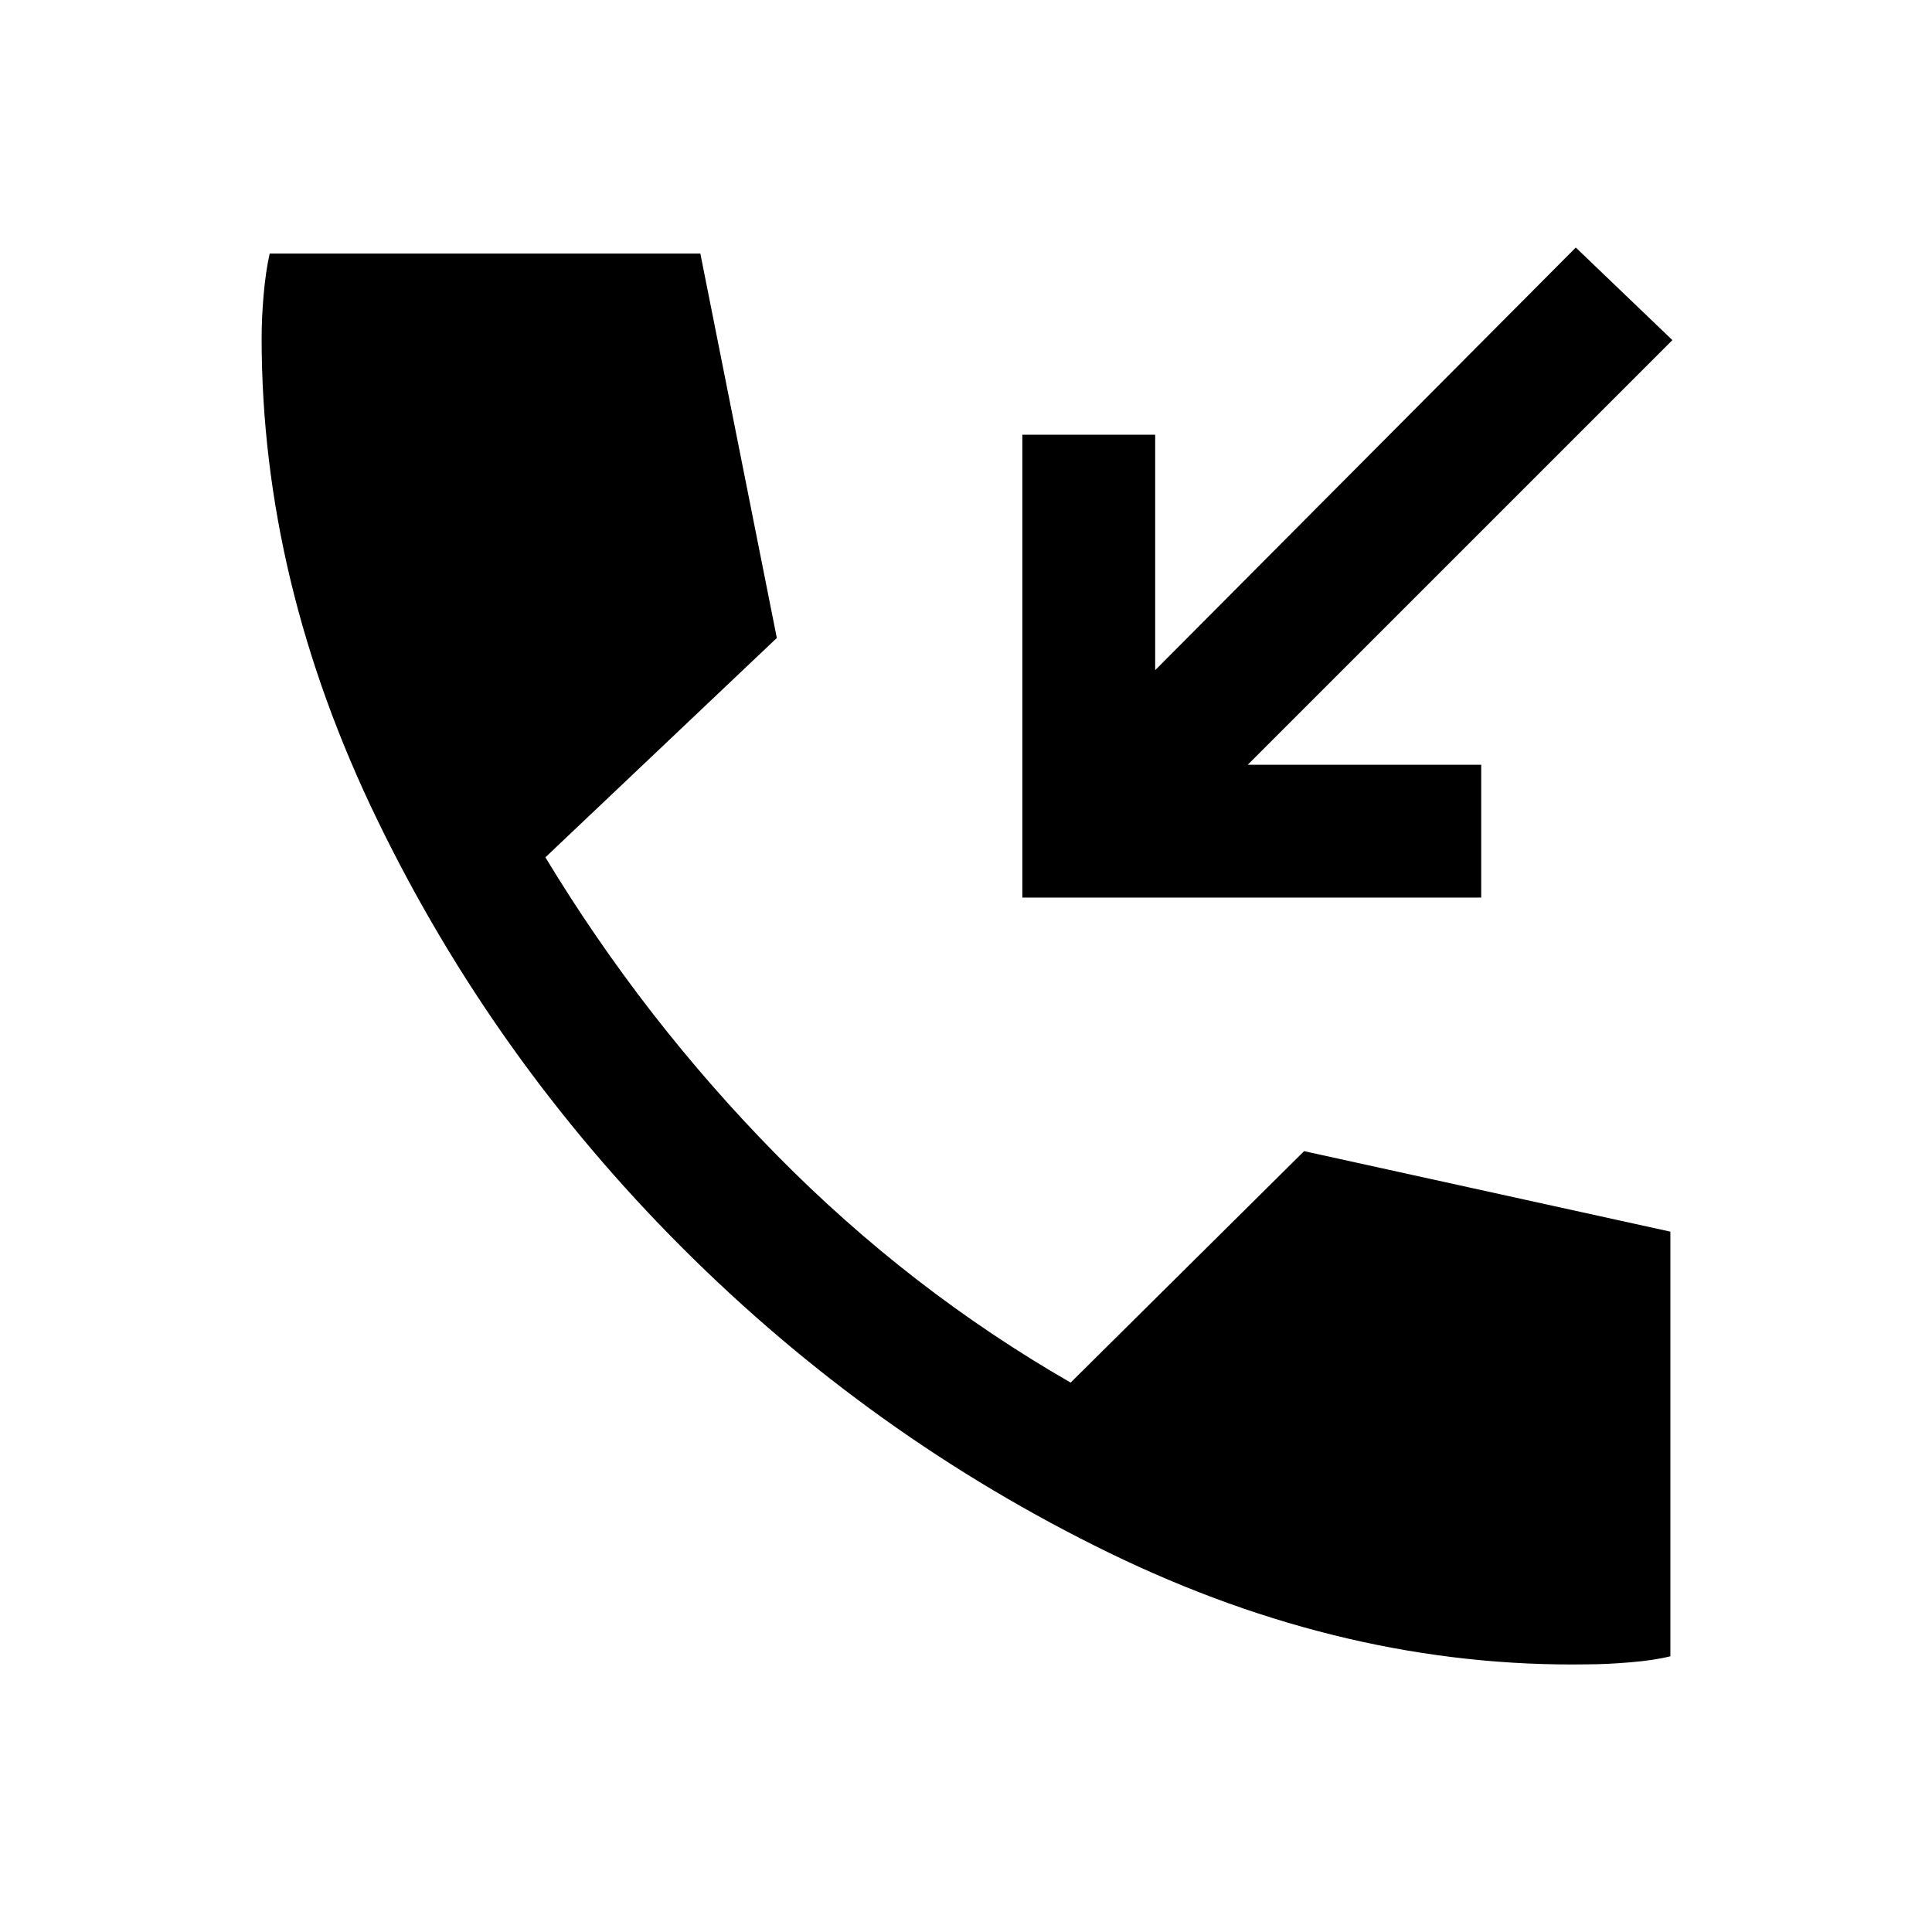 <svg xmlns="http://www.w3.org/2000/svg" height="24" width="24"><path d="M12.7 11.15V5.4H14.35V8.325L19.575 3.075L20.775 4.225L15.5 9.5H18.4V11.15ZM19.725 20.675Q16.725 20.725 13.775 19.288Q10.825 17.85 8.475 15.5Q6.125 13.15 4.688 10.187Q3.25 7.225 3.25 4.2Q3.25 3.95 3.275 3.662Q3.3 3.375 3.35 3.15H8.7L9.65 7.925L6.775 10.65Q8 12.675 9.65 14.35Q11.3 16.025 13.3 17.175L16.2 14.3L20.75 15.3V20.575Q20.55 20.625 20.25 20.65Q19.95 20.675 19.725 20.675Z"/></svg>